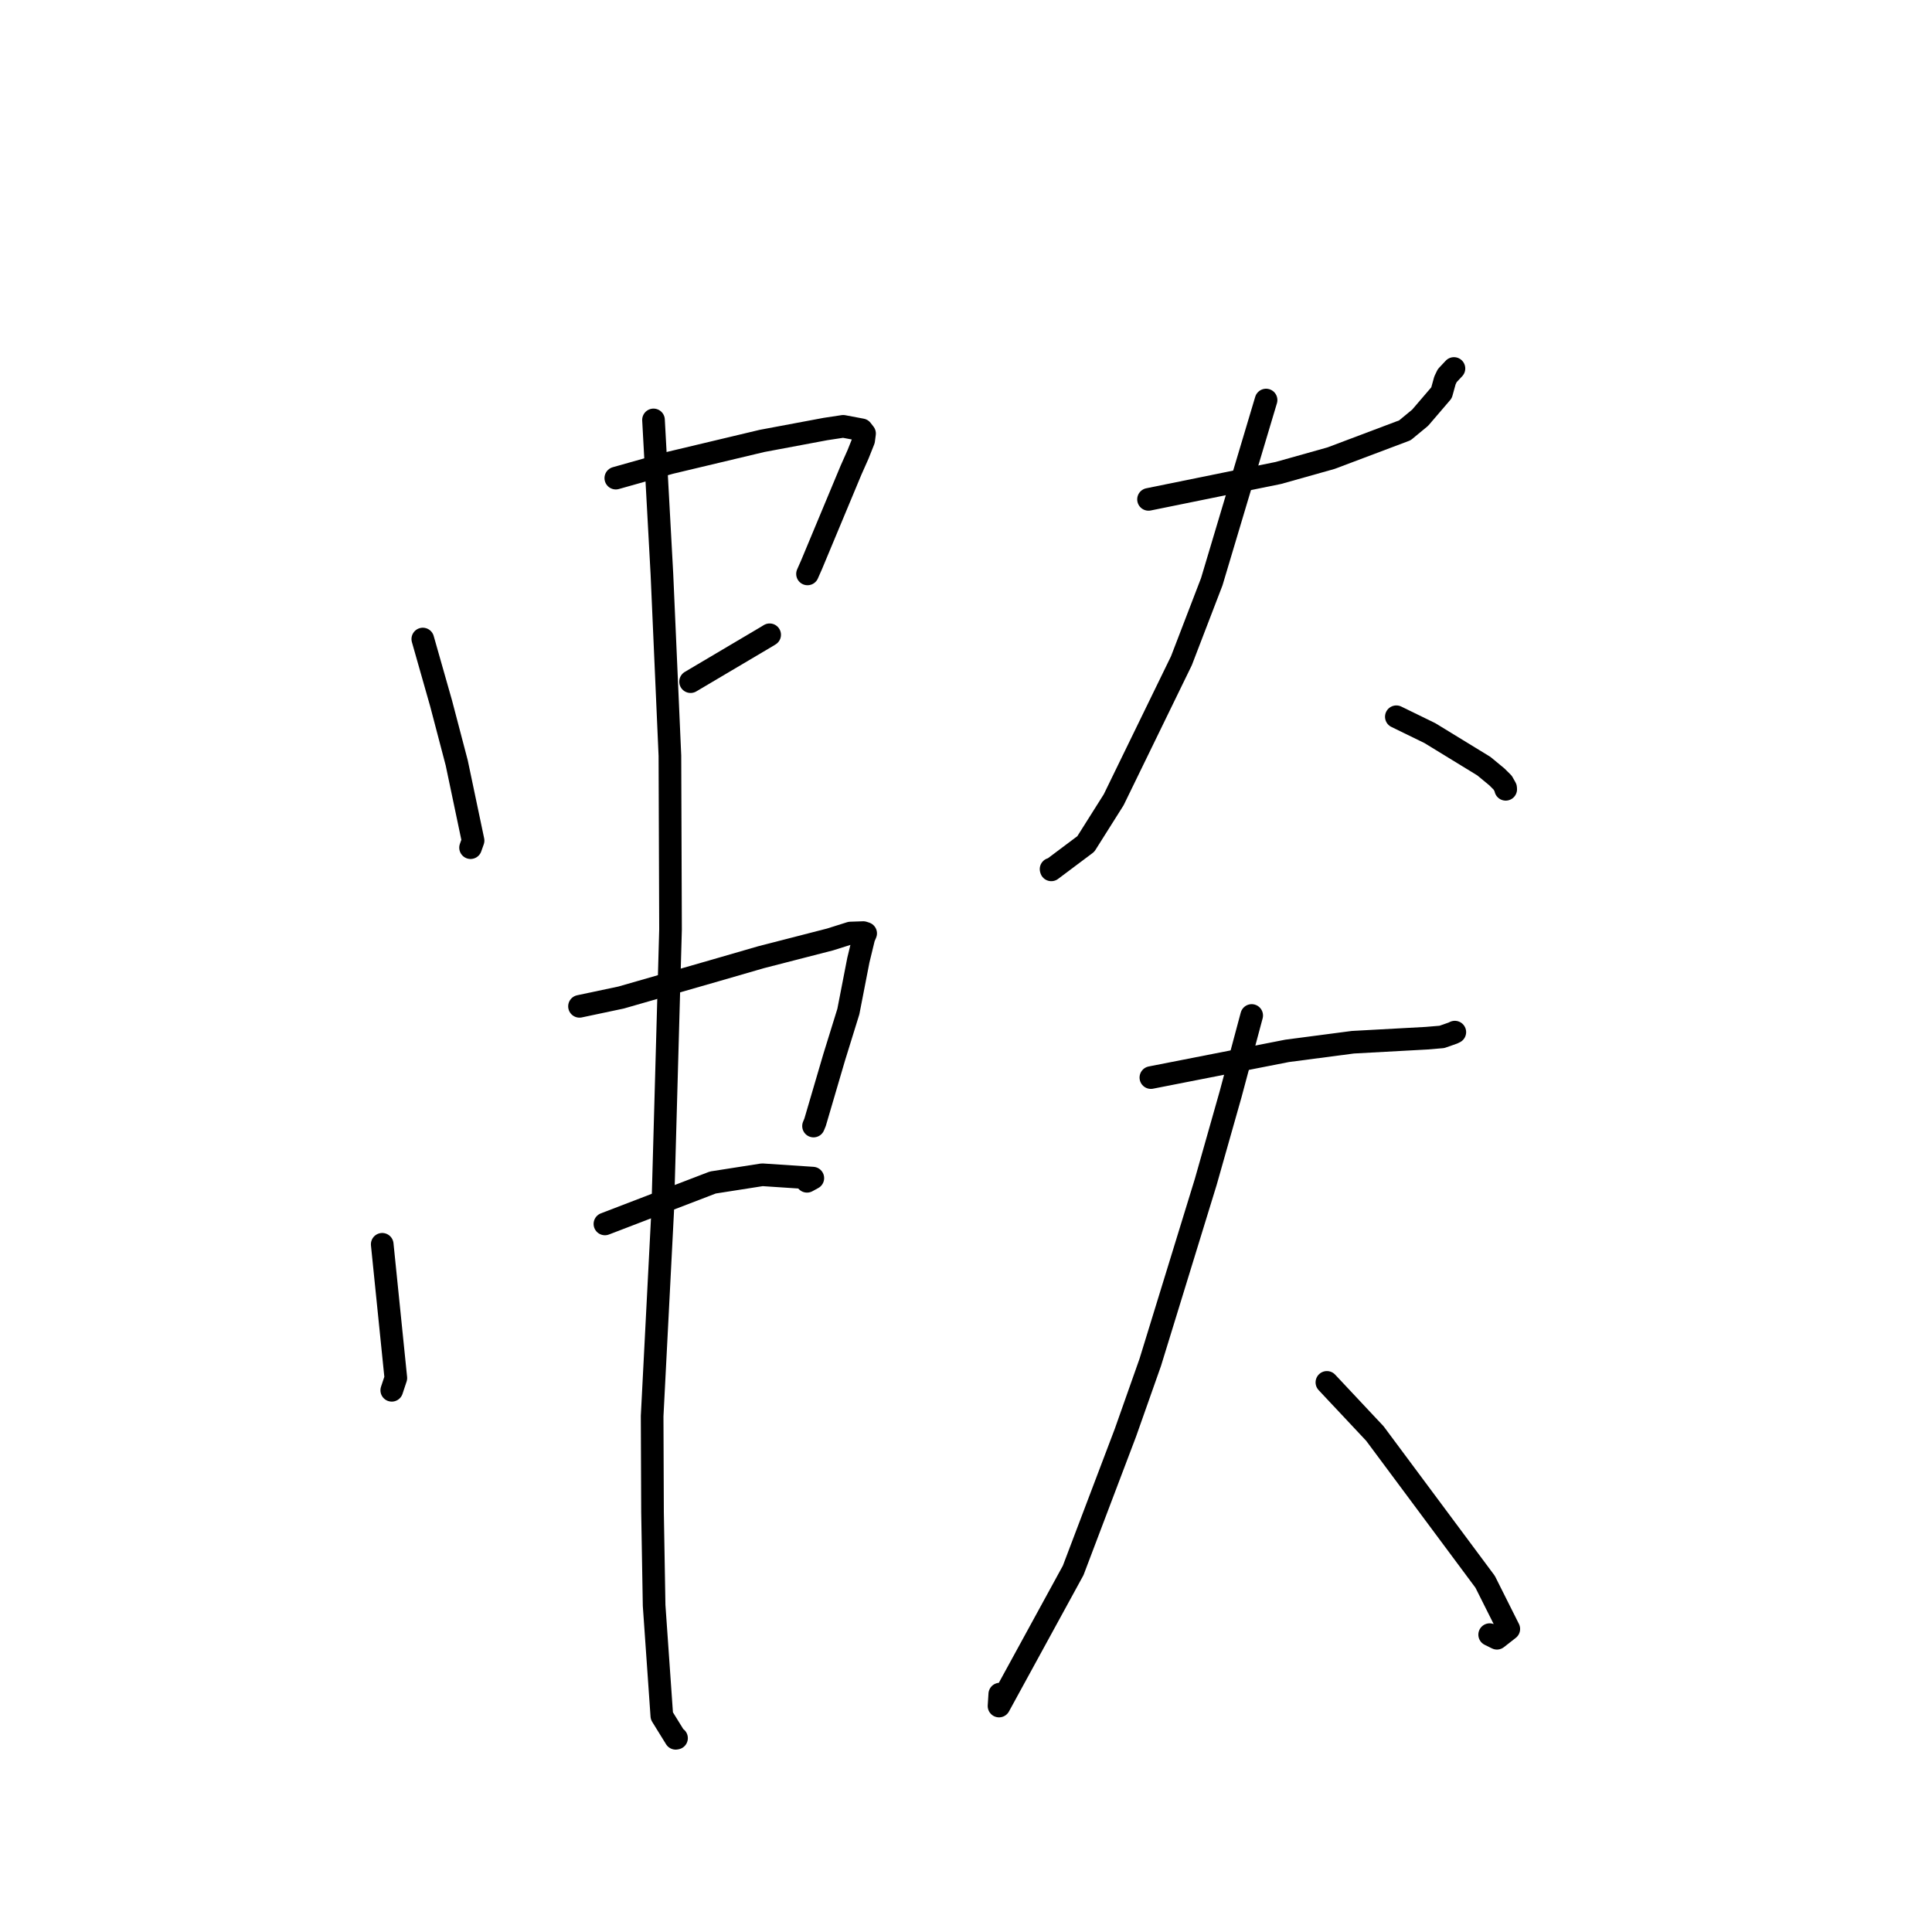 <?xml version="1.0" standalone="no"?>
    <svg width="256" height="256" xmlns="http://www.w3.org/2000/svg" version="1.1">
    <polyline stroke="black" stroke-width="3" stroke-linecap="round" fill="transparent" stroke-linejoin="round" points="56.023 84.676 58.448 93.2 60.518 101.084 62.684 111.384 62.414 112.143 62.369 112.272 62.352 112.32 " />
        <polyline stroke="black" stroke-width="3" stroke-linecap="round" fill="transparent" stroke-linejoin="round" points="81.598 63.354 88.793 61.325 100.977 58.423 109.385 56.848 111.731 56.493 114.175 56.953 114.557 57.445 114.439 58.338 113.701 60.193 112.762 62.305 107.541 74.821 106.999 76.047 " />
        <polyline stroke="black" stroke-width="3" stroke-linecap="round" fill="transparent" stroke-linejoin="round" points="91.505 90.322 101.627 84.33 101.983 84.111 " />
        <polyline stroke="black" stroke-width="3" stroke-linecap="round" fill="transparent" stroke-linejoin="round" points="50.646 164.876 52.45 182.598 51.911 184.221 " />
        <polyline stroke="black" stroke-width="3" stroke-linecap="round" fill="transparent" stroke-linejoin="round" points="76.786 133.345 82.3 132.178 94.85 128.572 100.821 126.842 109.991 124.482 112.689 123.631 114.392 123.574 114.659 123.662 114.704 123.677 114.46 124.249 113.738 127.223 112.411 134.037 110.53 140.105 108.005 148.705 107.797 149.206 " />
        <polyline stroke="black" stroke-width="3" stroke-linecap="round" fill="transparent" stroke-linejoin="round" points="80.155 162.177 94.453 156.688 101.001 155.663 107.703 156.107 106.933 156.527 " />
        <polyline stroke="black" stroke-width="3" stroke-linecap="round" fill="transparent" stroke-linejoin="round" points="86.593 55.641 87.707 76.065 88.766 100.135 88.849 123.164 87.81 160.449 86.412 187.64 86.462 200.382 86.674 212.722 87.696 227.365 89.532 230.333 89.643 230.313 " />
        <polyline stroke="black" stroke-width="3" stroke-linecap="round" fill="transparent" stroke-linejoin="round" points="152.185 66.17 169.404 62.667 176.373 60.707 186.153 57.02 188.177 55.35 191.01 52.043 191.463 50.406 191.765 49.776 192.377 49.123 192.655 48.826 " />
        <polyline stroke="black" stroke-width="3" stroke-linecap="round" fill="transparent" stroke-linejoin="round" points="167.761 53.008 160.566 77.082 156.543 87.552 147.571 105.972 143.878 111.828 139.302 115.261 139.273 115.162 " />
        <polyline stroke="black" stroke-width="3" stroke-linecap="round" fill="transparent" stroke-linejoin="round" points="185.022 94.973 189.468 97.142 196.616 101.516 198.352 102.949 199.112 103.707 199.503 104.401 199.514 104.586 " />
        <polyline stroke="black" stroke-width="3" stroke-linecap="round" fill="transparent" stroke-linejoin="round" points="152.497 142.785 170.551 139.244 179.262 138.101 189.009 137.568 191.054 137.397 192.525 136.882 192.7 136.796 192.771 136.762 " />
        <polyline stroke="black" stroke-width="3" stroke-linecap="round" fill="transparent" stroke-linejoin="round" points="165.855 134.557 163.069 144.963 159.764 156.622 152.417 180.515 149.121 189.849 142.202 208.088 132.377 226.059 132.476 224.477 " />
        <polyline stroke="black" stroke-width="3" stroke-linecap="round" fill="transparent" stroke-linejoin="round" points="175.821 183.173 182.184 189.955 196.79 209.597 199.923 215.846 198.351 217.076 197.388 216.599 " />
        </svg>